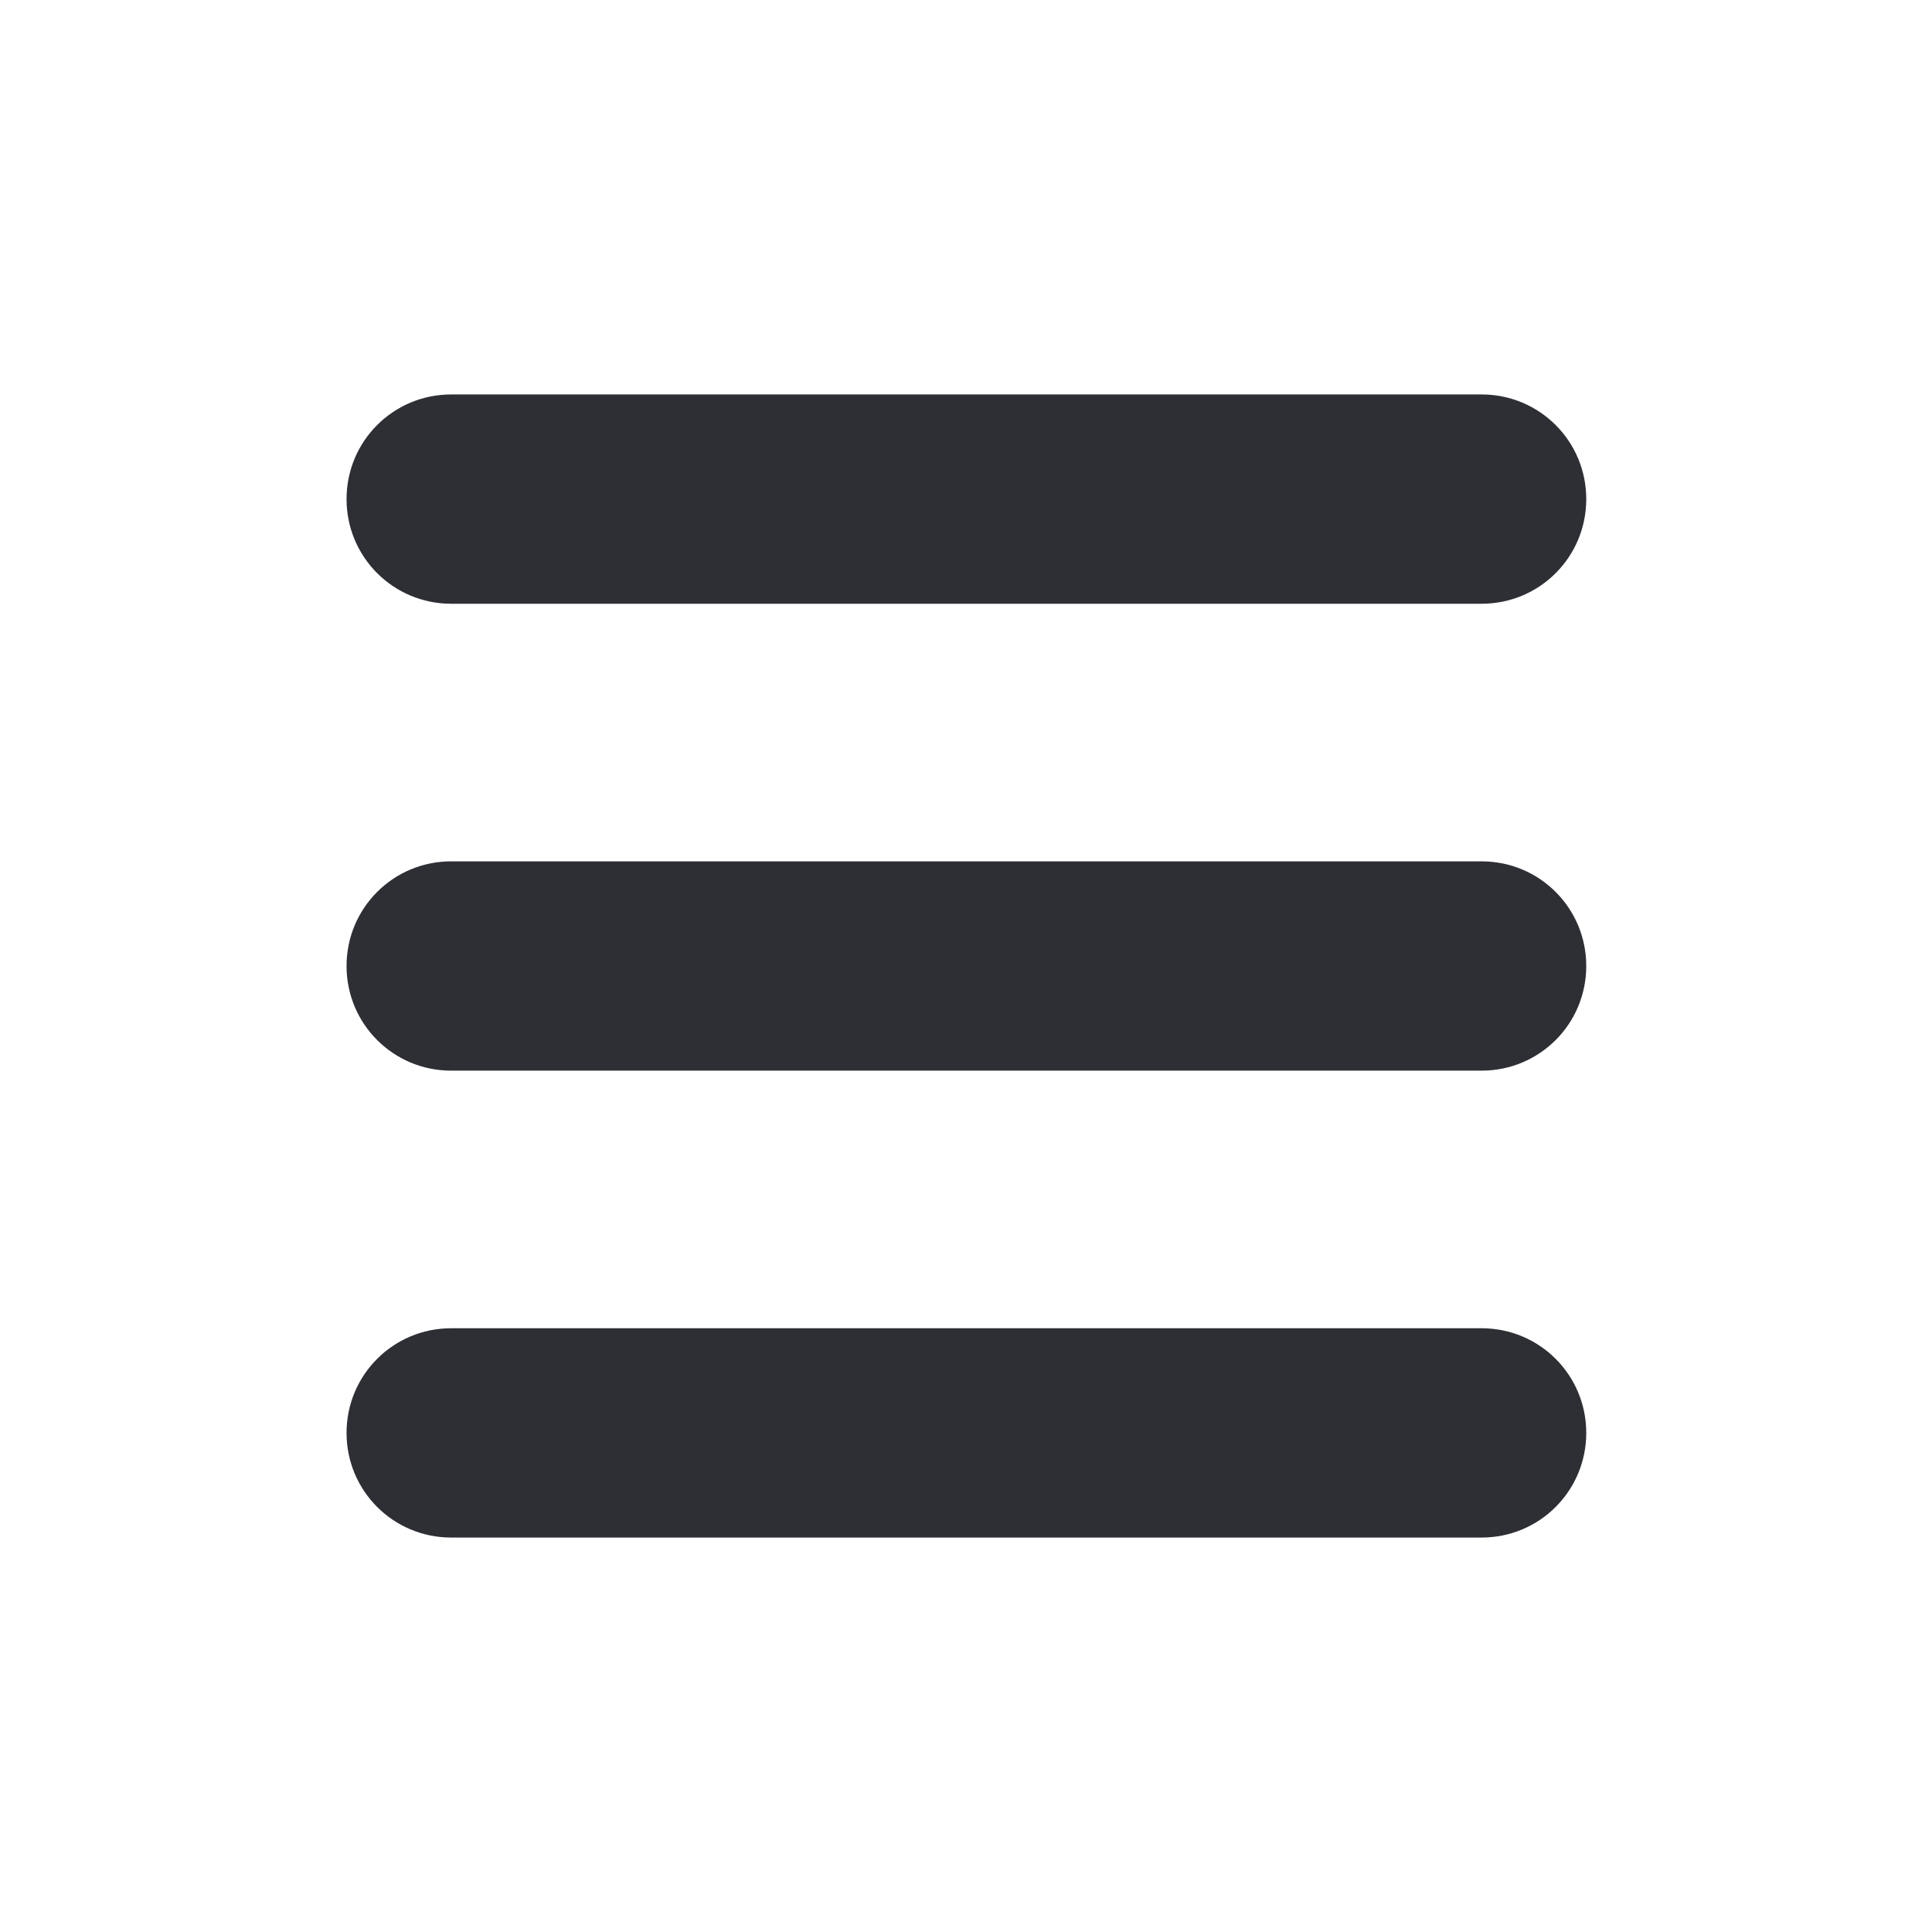 <svg width="24" height="24" viewBox="0 0 24 24" fill="none" xmlns="http://www.w3.org/2000/svg">
<path d="M18.405 7.5H5.605C4.885 7.5 4.305 6.92 4.305 6.2C4.305 5.48 4.885 4.9 5.605 4.9H18.405C19.125 4.9 19.705 5.48 19.705 6.2C19.705 6.92 19.125 7.5 18.405 7.5ZM19.705 12C19.705 11.28 19.125 10.7 18.405 10.7H5.605C4.885 10.7 4.305 11.28 4.305 12C4.305 12.72 4.885 13.3 5.605 13.3H18.405C19.125 13.3 19.705 12.72 19.705 12ZM19.705 17.8C19.705 17.08 19.125 16.5 18.405 16.5H5.605C4.885 16.5 4.305 17.08 4.305 17.8C4.305 18.52 4.885 19.1 5.605 19.1H18.405C19.125 19.1 19.705 18.52 19.705 17.8Z" fill="#2D2F34"/>
</svg>
